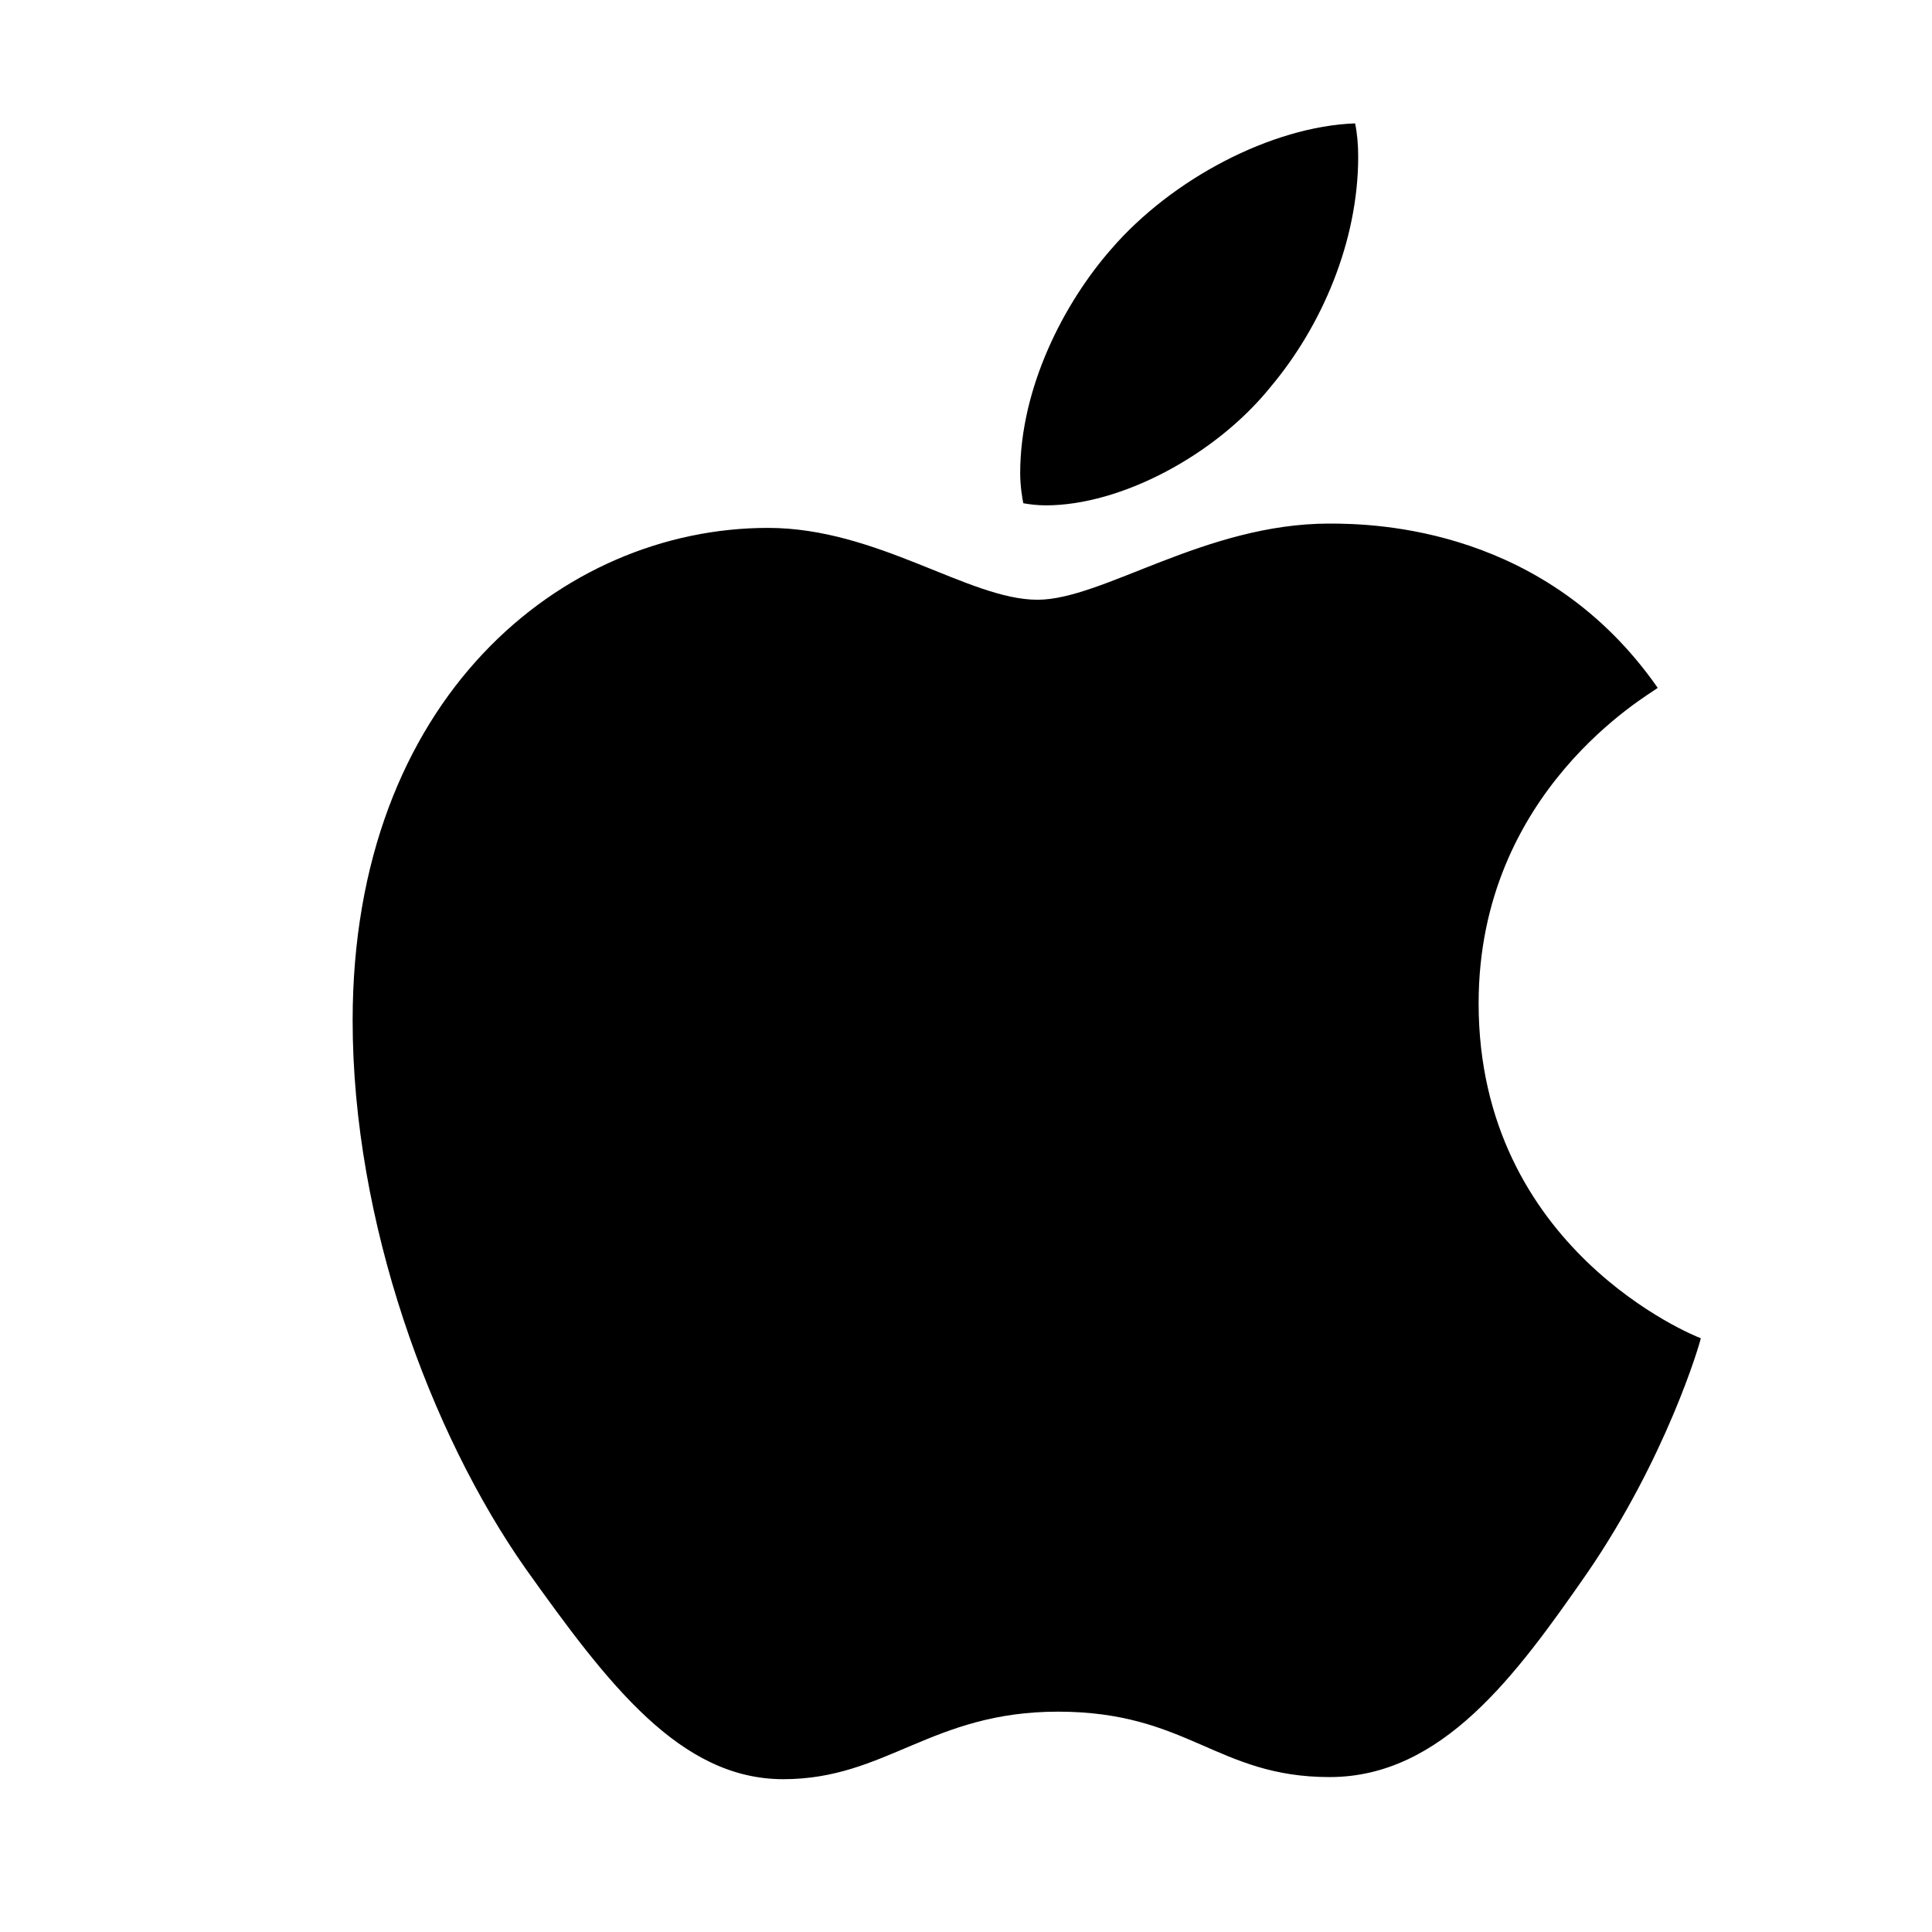 <svg width="21" height="21" viewBox="0 0 21 21" fill="none" xmlns="http://www.w3.org/2000/svg">
<g id="Icon">
<path id="logo" d="M18.019 7.477C17.915 7.558 16.072 8.596 16.072 10.906C16.072 13.577 18.417 14.522 18.487 14.546C18.477 14.603 18.115 15.84 17.251 17.1C16.48 18.209 15.676 19.316 14.452 19.316C13.228 19.316 12.913 18.605 11.5 18.605C10.123 18.605 9.633 19.339 8.514 19.339C7.394 19.339 6.613 18.313 5.715 17.053C4.674 15.573 3.833 13.275 3.833 11.093C3.833 7.594 6.109 5.738 8.348 5.738C9.538 5.738 10.53 6.519 11.277 6.519C11.988 6.519 13.096 5.691 14.45 5.691C14.963 5.691 16.806 5.738 18.019 7.477ZM13.807 4.21C14.367 3.546 14.763 2.624 14.763 1.702C14.763 1.575 14.752 1.445 14.729 1.341C13.818 1.375 12.735 1.947 12.081 2.705C11.568 3.288 11.089 4.21 11.089 5.144C11.089 5.284 11.113 5.425 11.123 5.47C11.181 5.481 11.275 5.493 11.368 5.493C12.185 5.493 13.213 4.946 13.807 4.21Z" fill="black"/>
</g>
</svg>
